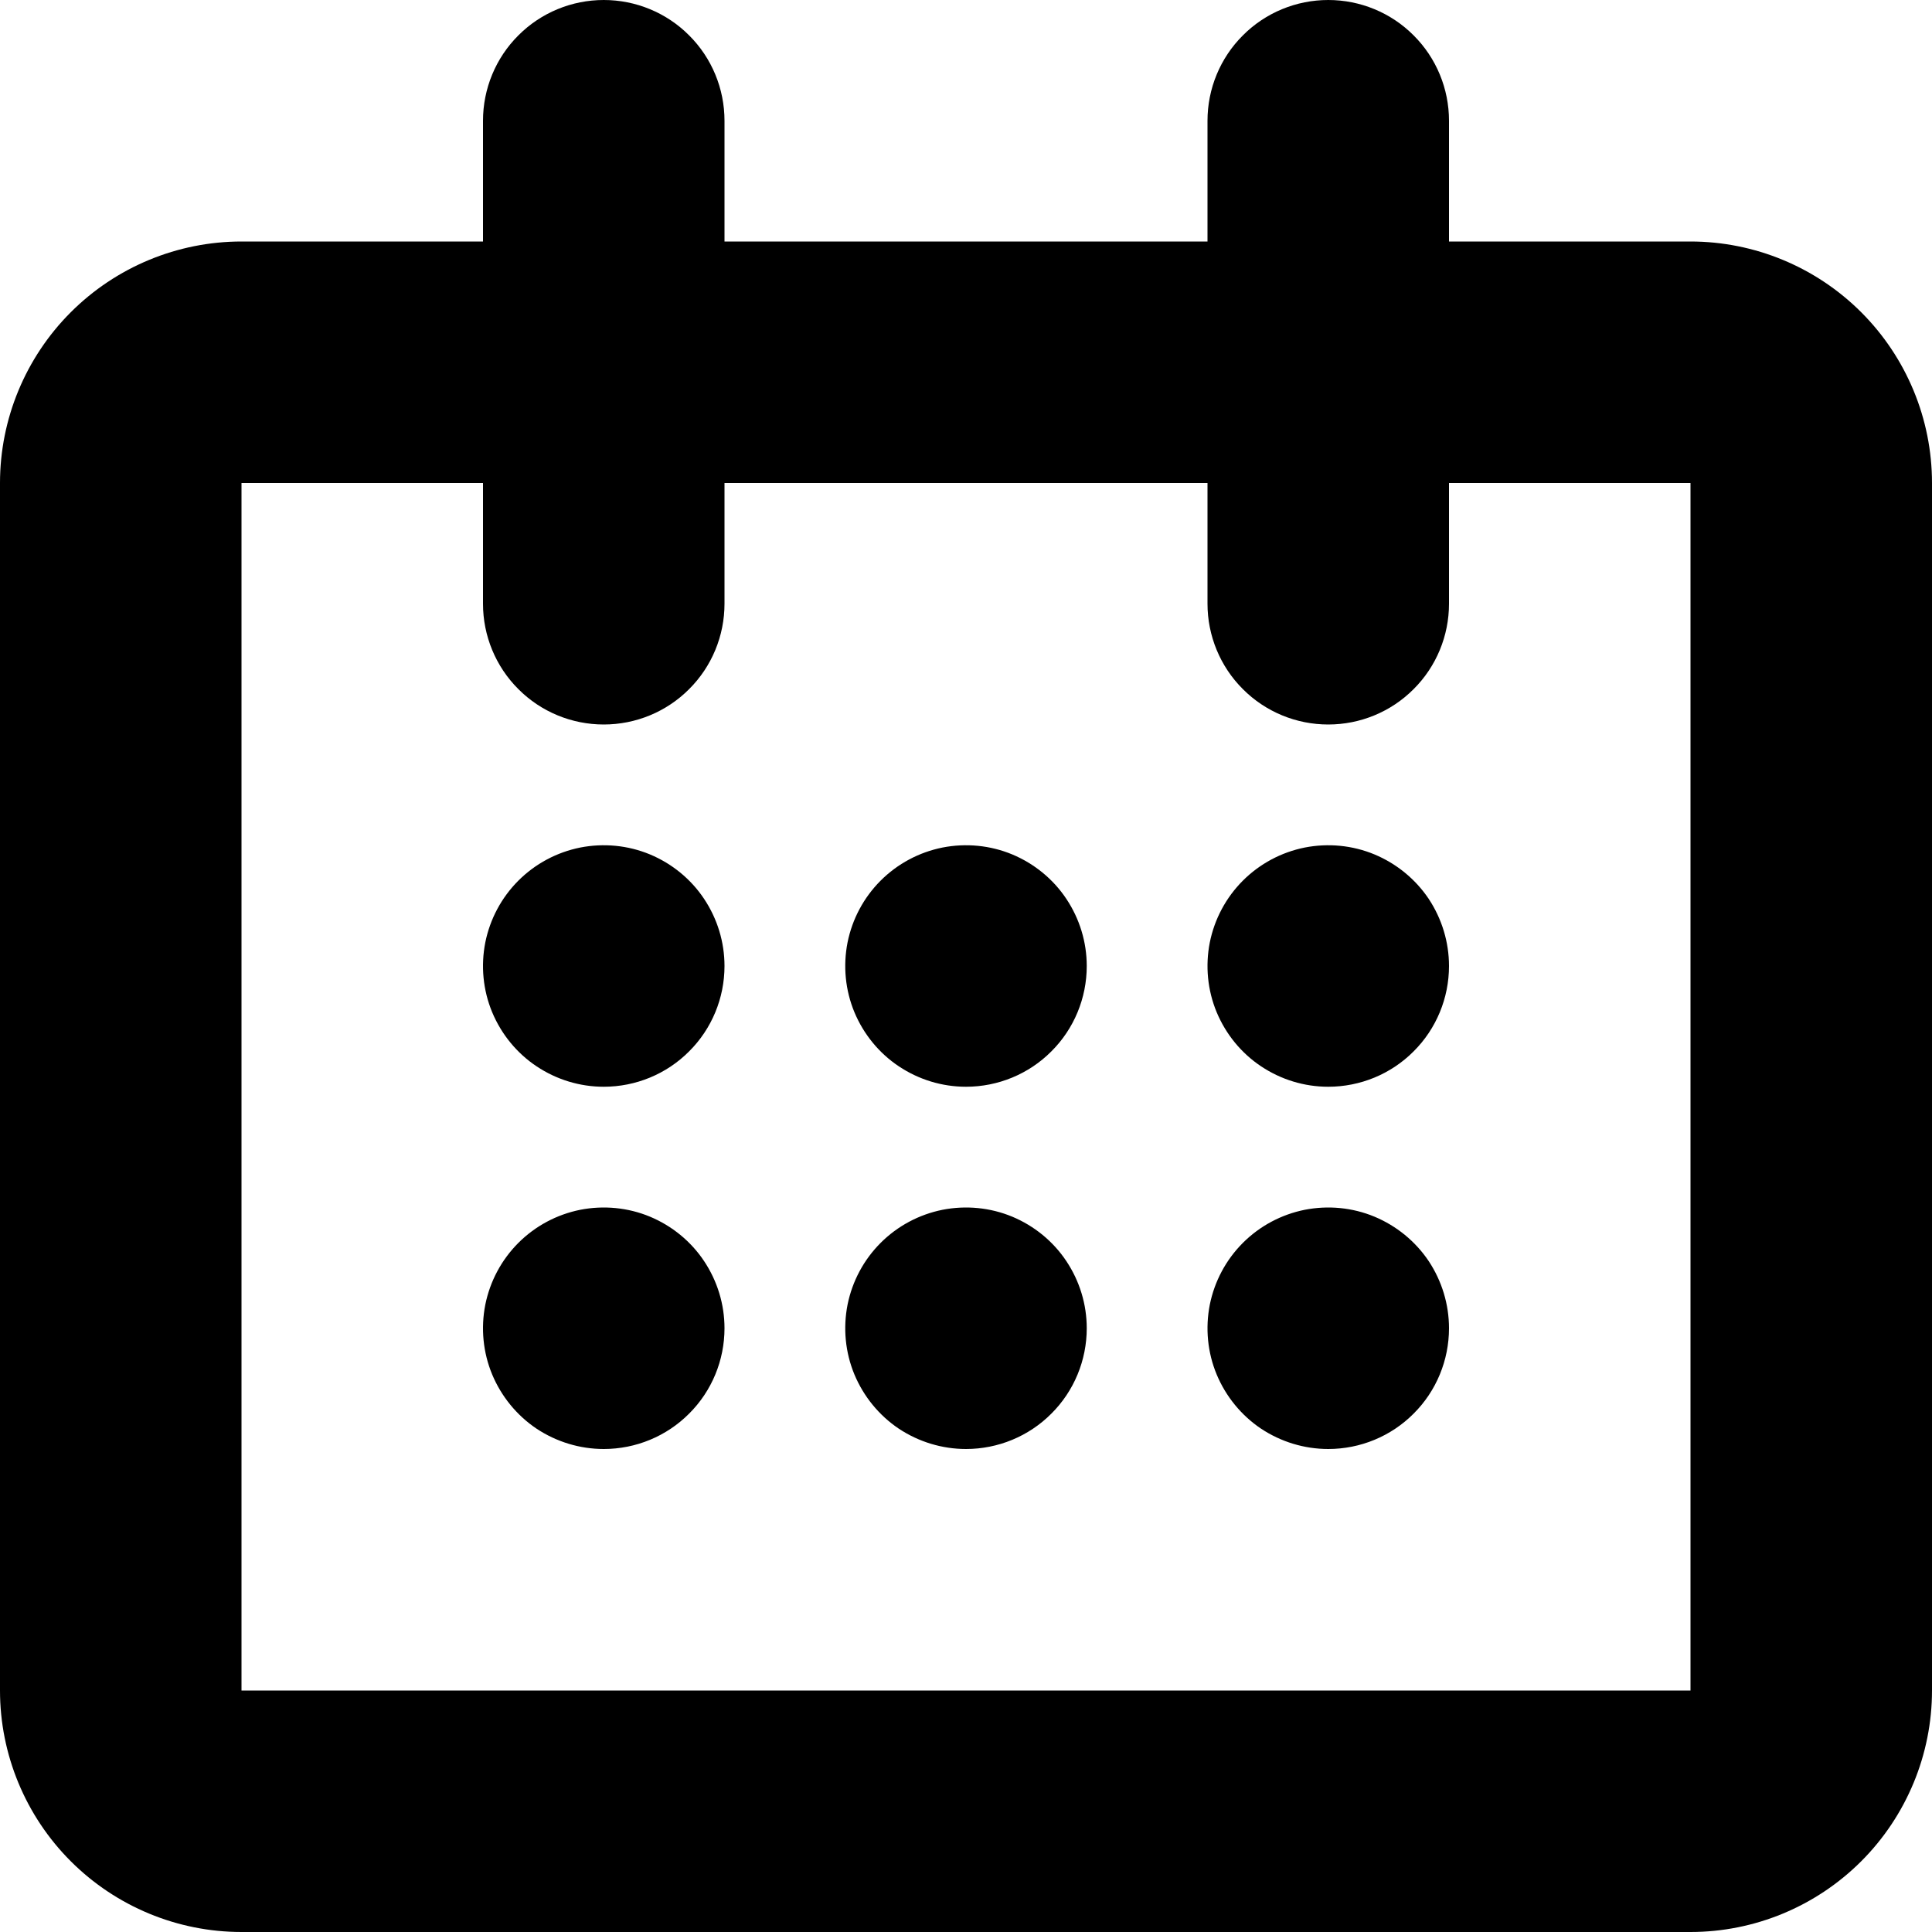 <svg fill="currentColor" viewBox="0 0 16 16" xmlns="http://www.w3.org/2000/svg">
  <path
    d="M5 9C4.802 9 4.609 8.941 4.444 8.831C4.28 8.722 4.152 8.565 4.076 8.383C4 8.2 3.981 7.999 4.019 7.805C4.058 7.611 4.153 7.433 4.293 7.293C4.433 7.153 4.611 7.058 4.805 7.019C4.999 6.981 5.2 7 5.383 7.076C5.565 7.152 5.722 7.28 5.831 7.444C5.941 7.609 6 7.802 6 8C6 8.265 5.895 8.52 5.707 8.707C5.52 8.895 5.265 9 5 9ZM5 12C4.802 12 4.609 11.941 4.444 11.832C4.28 11.722 4.152 11.565 4.076 11.383C4 11.2 3.981 10.999 4.019 10.805C4.058 10.611 4.153 10.433 4.293 10.293C4.433 10.153 4.611 10.058 4.805 10.019C4.999 9.981 5.2 10 5.383 10.076C5.565 10.152 5.722 10.28 5.831 10.444C5.941 10.609 6 10.802 6 11C6 11.265 5.895 11.52 5.707 11.707C5.52 11.895 5.265 12 5 12ZM8 9C7.802 9 7.609 8.941 7.444 8.831C7.28 8.722 7.152 8.565 7.076 8.383C7 8.2 6.981 7.999 7.019 7.805C7.058 7.611 7.153 7.433 7.293 7.293C7.433 7.153 7.611 7.058 7.805 7.019C7.999 6.981 8.2 7 8.383 7.076C8.565 7.152 8.722 7.28 8.831 7.444C8.941 7.609 9 7.802 9 8C9 8.265 8.895 8.52 8.707 8.707C8.52 8.895 8.265 9 8 9ZM8 12C7.802 12 7.609 11.941 7.444 11.832C7.28 11.722 7.152 11.565 7.076 11.383C7 11.2 6.981 10.999 7.019 10.805C7.058 10.611 7.153 10.433 7.293 10.293C7.433 10.153 7.611 10.058 7.805 10.019C7.999 9.981 8.2 10 8.383 10.076C8.565 10.152 8.722 10.28 8.831 10.444C8.941 10.609 9 10.802 9 11C9 11.265 8.895 11.52 8.707 11.707C8.52 11.895 8.265 12 8 12ZM11 9C10.802 9 10.609 8.941 10.444 8.831C10.28 8.722 10.152 8.565 10.076 8.383C10 8.2 9.981 7.999 10.019 7.805C10.058 7.611 10.153 7.433 10.293 7.293C10.433 7.153 10.611 7.058 10.805 7.019C10.999 6.981 11.2 7 11.383 7.076C11.565 7.152 11.722 7.28 11.832 7.444C11.941 7.609 12 7.802 12 8C12 8.265 11.895 8.52 11.707 8.707C11.52 8.895 11.265 9 11 9ZM11 12C10.802 12 10.609 11.941 10.444 11.832C10.28 11.722 10.152 11.565 10.076 11.383C10 11.2 9.981 10.999 10.019 10.805C10.058 10.611 10.153 10.433 10.293 10.293C10.433 10.153 10.611 10.058 10.805 10.019C10.999 9.981 11.2 10 11.383 10.076C11.565 10.152 11.722 10.28 11.832 10.444C11.941 10.609 12 10.802 12 11C12 11.265 11.895 11.52 11.707 11.707C11.52 11.895 11.265 12 11 12ZM14 4H12V5C12 5.265 11.895 5.52 11.707 5.707C11.52 5.895 11.265 6 11 6C10.735 6 10.48 5.895 10.293 5.707C10.105 5.52 10 5.265 10 5V4H6V5C6 5.265 5.895 5.52 5.707 5.707C5.52 5.895 5.265 6 5 6C4.735 6 4.48 5.895 4.293 5.707C4.105 5.52 4 5.265 4 5V4H2V14H14V4ZM14 16H2C1.47 16 0.961 15.789 0.586 15.414C0.211 15.039 0 14.53 0 14V4C0 3.47 0.211 2.961 0.586 2.586C0.961 2.211 1.47 2 2 2H4V1C4 0.735 4.105 0.48 4.293 0.293C4.48 0.105 4.735 0 5 0C5.265 0 5.52 0.105 5.707 0.293C5.895 0.48 6 0.735 6 1V2H10V1C10 0.735 10.105 0.48 10.293 0.293C10.48 0.105 10.735 0 11 0C11.265 0 11.52 0.105 11.707 0.293C11.895 0.48 12 0.735 12 1V2H14C14.53 2 15.039 2.211 15.414 2.586C15.789 2.961 16 3.47 16 4V14C16 14.53 15.789 15.039 15.414 15.414C15.039 15.789 14.53 16 14 16Z"
  />
</svg>
